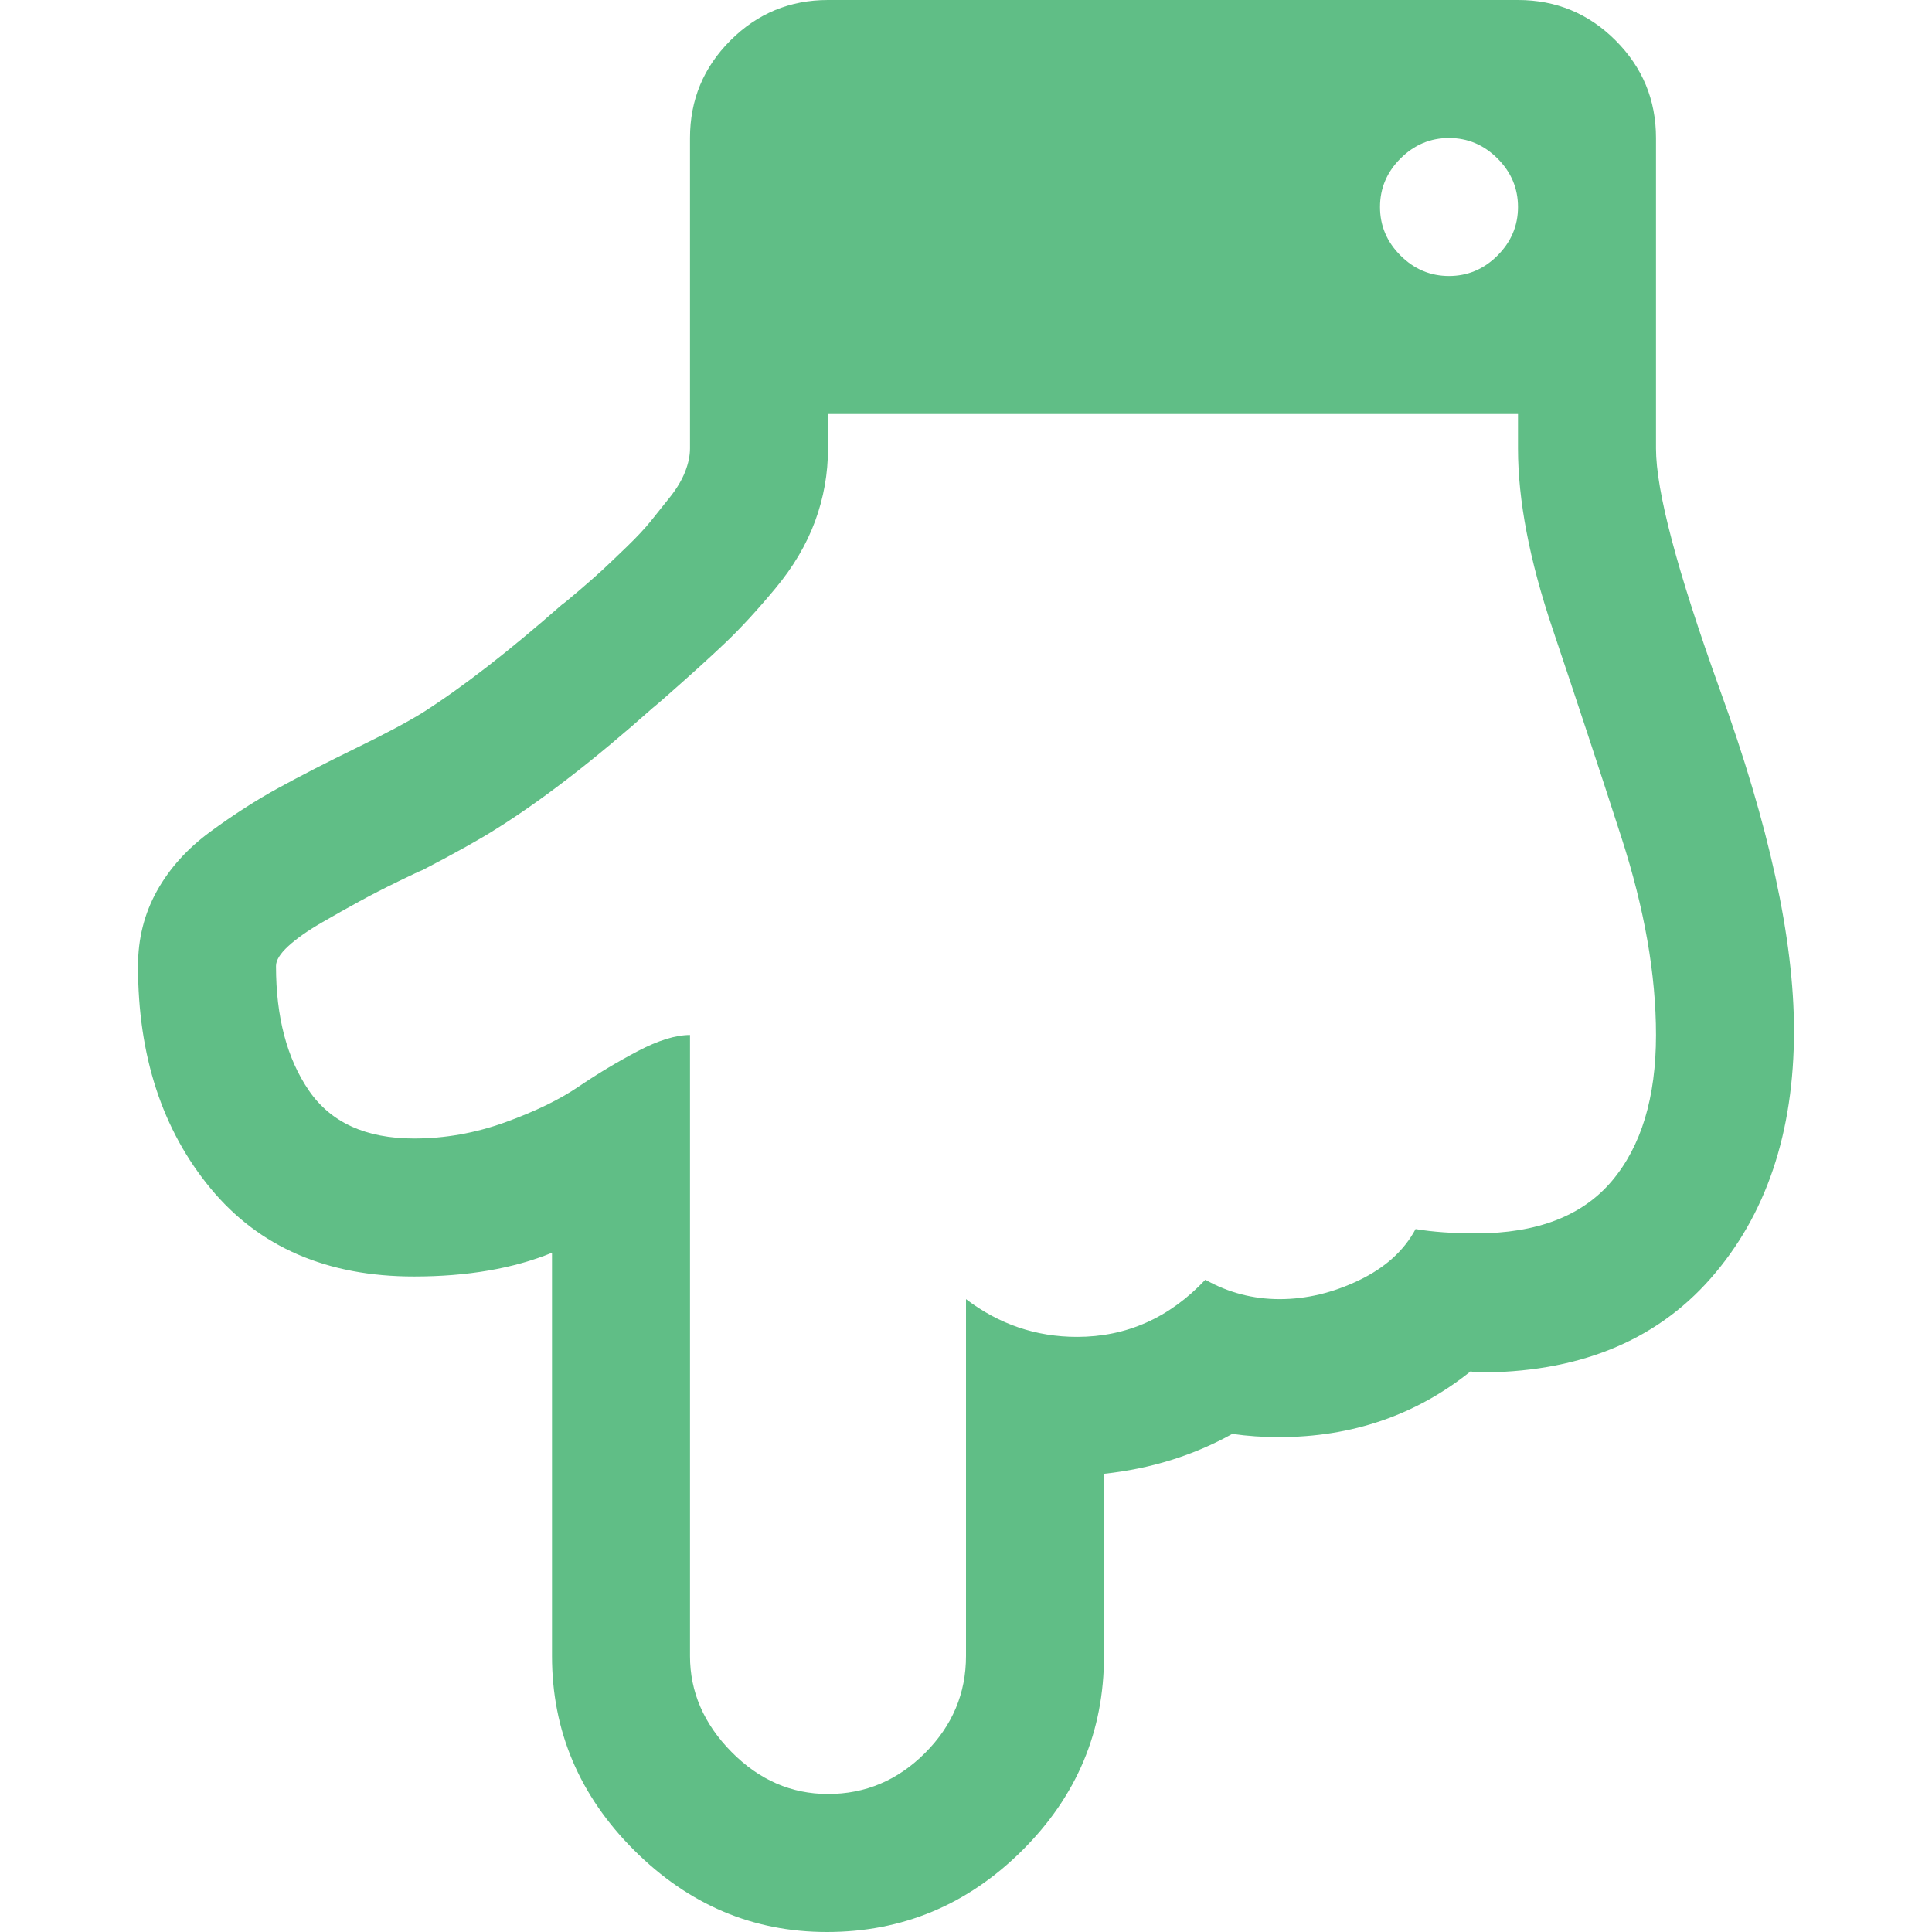 <svg width="1792" height="1792" xmlns="http://www.w3.org/2000/svg"><path d="M1536 960q0-84-32-183t-64-194-32-167v-32H768v32q0 35-12 67.5T719 546t-46 50-54 49q-9 8-14 12-81 72-145 112-22 14-68 38-3 1-22.5 10.5t-36 18.5-35.5 20-30.5 21.5T256 896q0 71 30.5 115.5T384 1056q43 0 84.5-15t68-33 55-33 48.5-15v576q0 50 38.5 89t89.5 39q52 0 90-38t38-90v-331q46 35 103 35 69 0 119-53 32 18 69 18t73.5-17.5 52.5-47.5q24 4 56 4 85 0 126-48.5t41-135.5zm-128-768q0-26-19-45t-45-19-45 19-19 45 19 45 45 19 45-19 19-45zm256 764q0 142-77.5 230t-217.5 87l-5-1q-76 61-178 61-22 0-43-3-54 30-119 37v169q0 105-76 180.5T767 1792q-103 0-179-76t-76-180v-374q-54 22-128 22-121 0-188.5-81.5T128 896q0-38 17.5-69.5t49.5-55 63-40.5 72-37 62-33q55-35 129-100 3-2 17-14t21.5-19 21.5-20.5 22.5-24 18-22.5 14-23.5T640 416V128q0-53 37.5-90.5T768 0h640q53 0 90.5 37.5T1536 128v288q0 59 59 223 69 190 69 317z" fill="#60be86"/></svg>